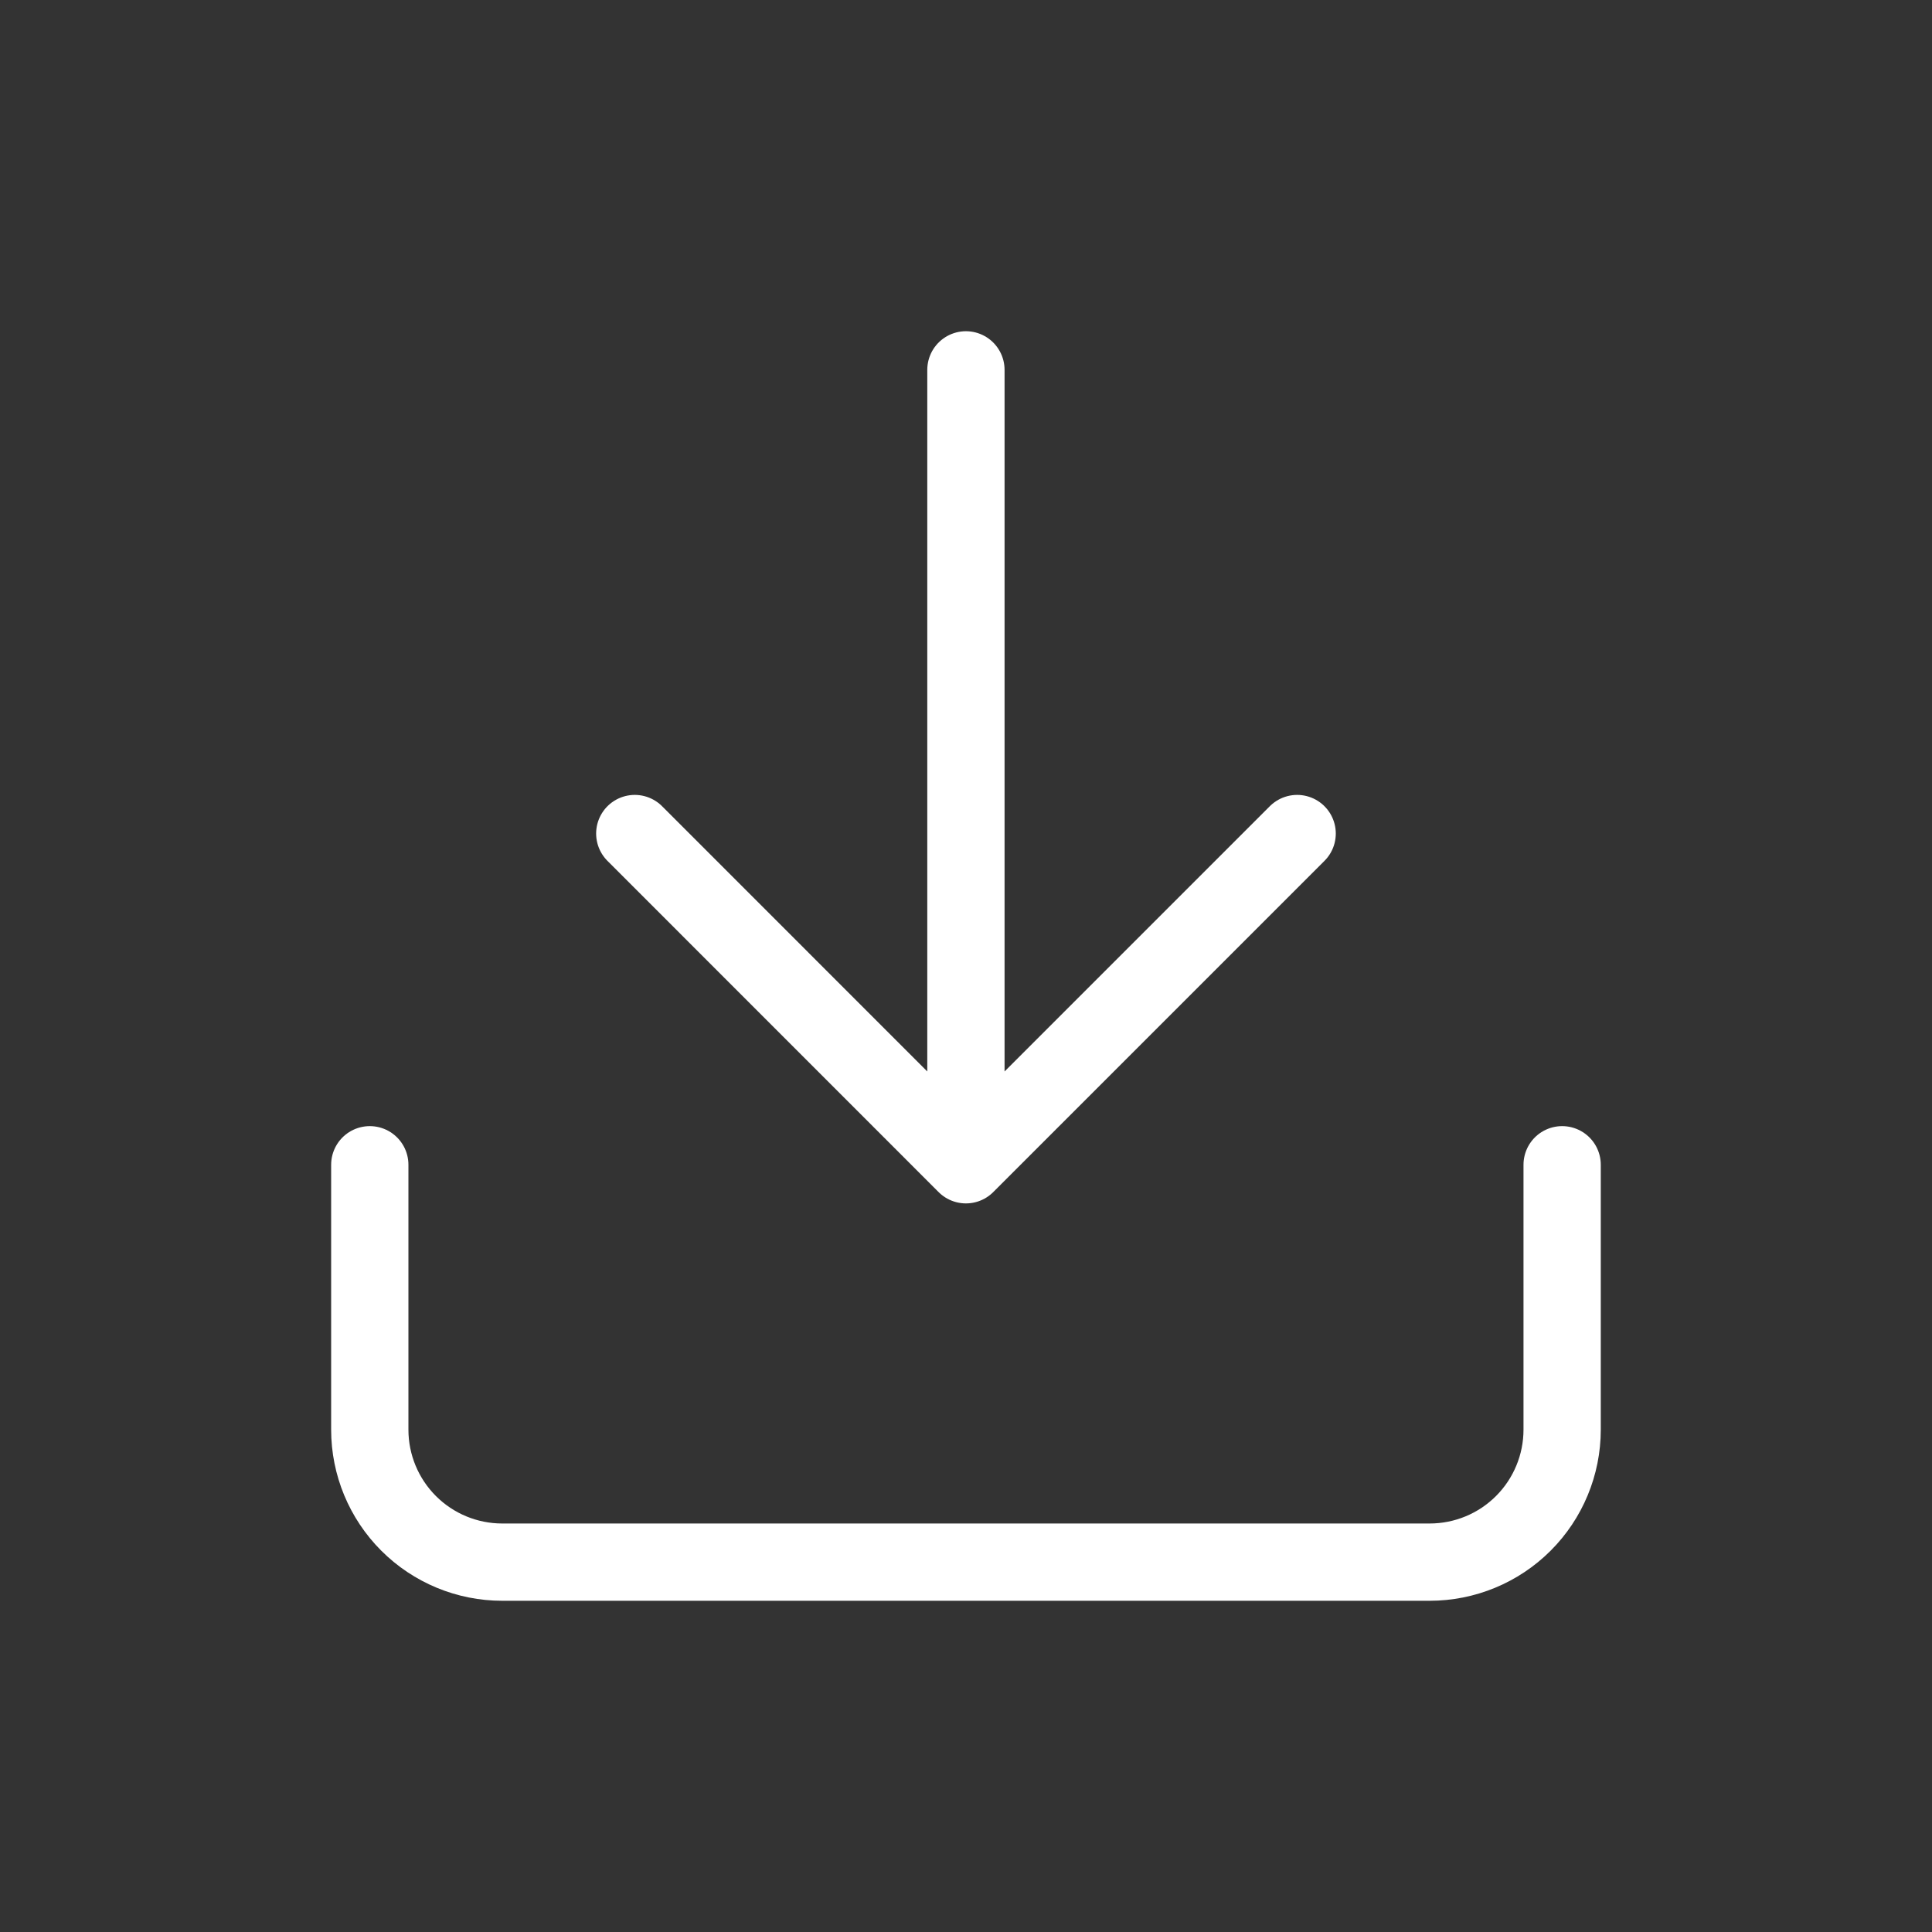 <svg width="25" height="25" viewBox="0 0 25 25" fill="none" xmlns="http://www.w3.org/2000/svg">
<rect x="0" y="0" width="25" height="25" fill="#333333" stroke="none"/>
<path d="M20.214 15.072V18.5C20.214 18.955 20.033 19.391 19.712 19.712C19.39 20.034 18.954 20.214 18.499 20.214H6.499C6.045 20.214 5.609 20.034 5.287 19.712C4.966 19.391 4.785 18.955 4.785 18.5V15.072M8.214 10.786L12.499 15.072M12.499 15.072L16.785 10.786M12.499 15.072V4.786" stroke="white" stroke-linecap="round" stroke-linejoin="round"/>
</svg>
